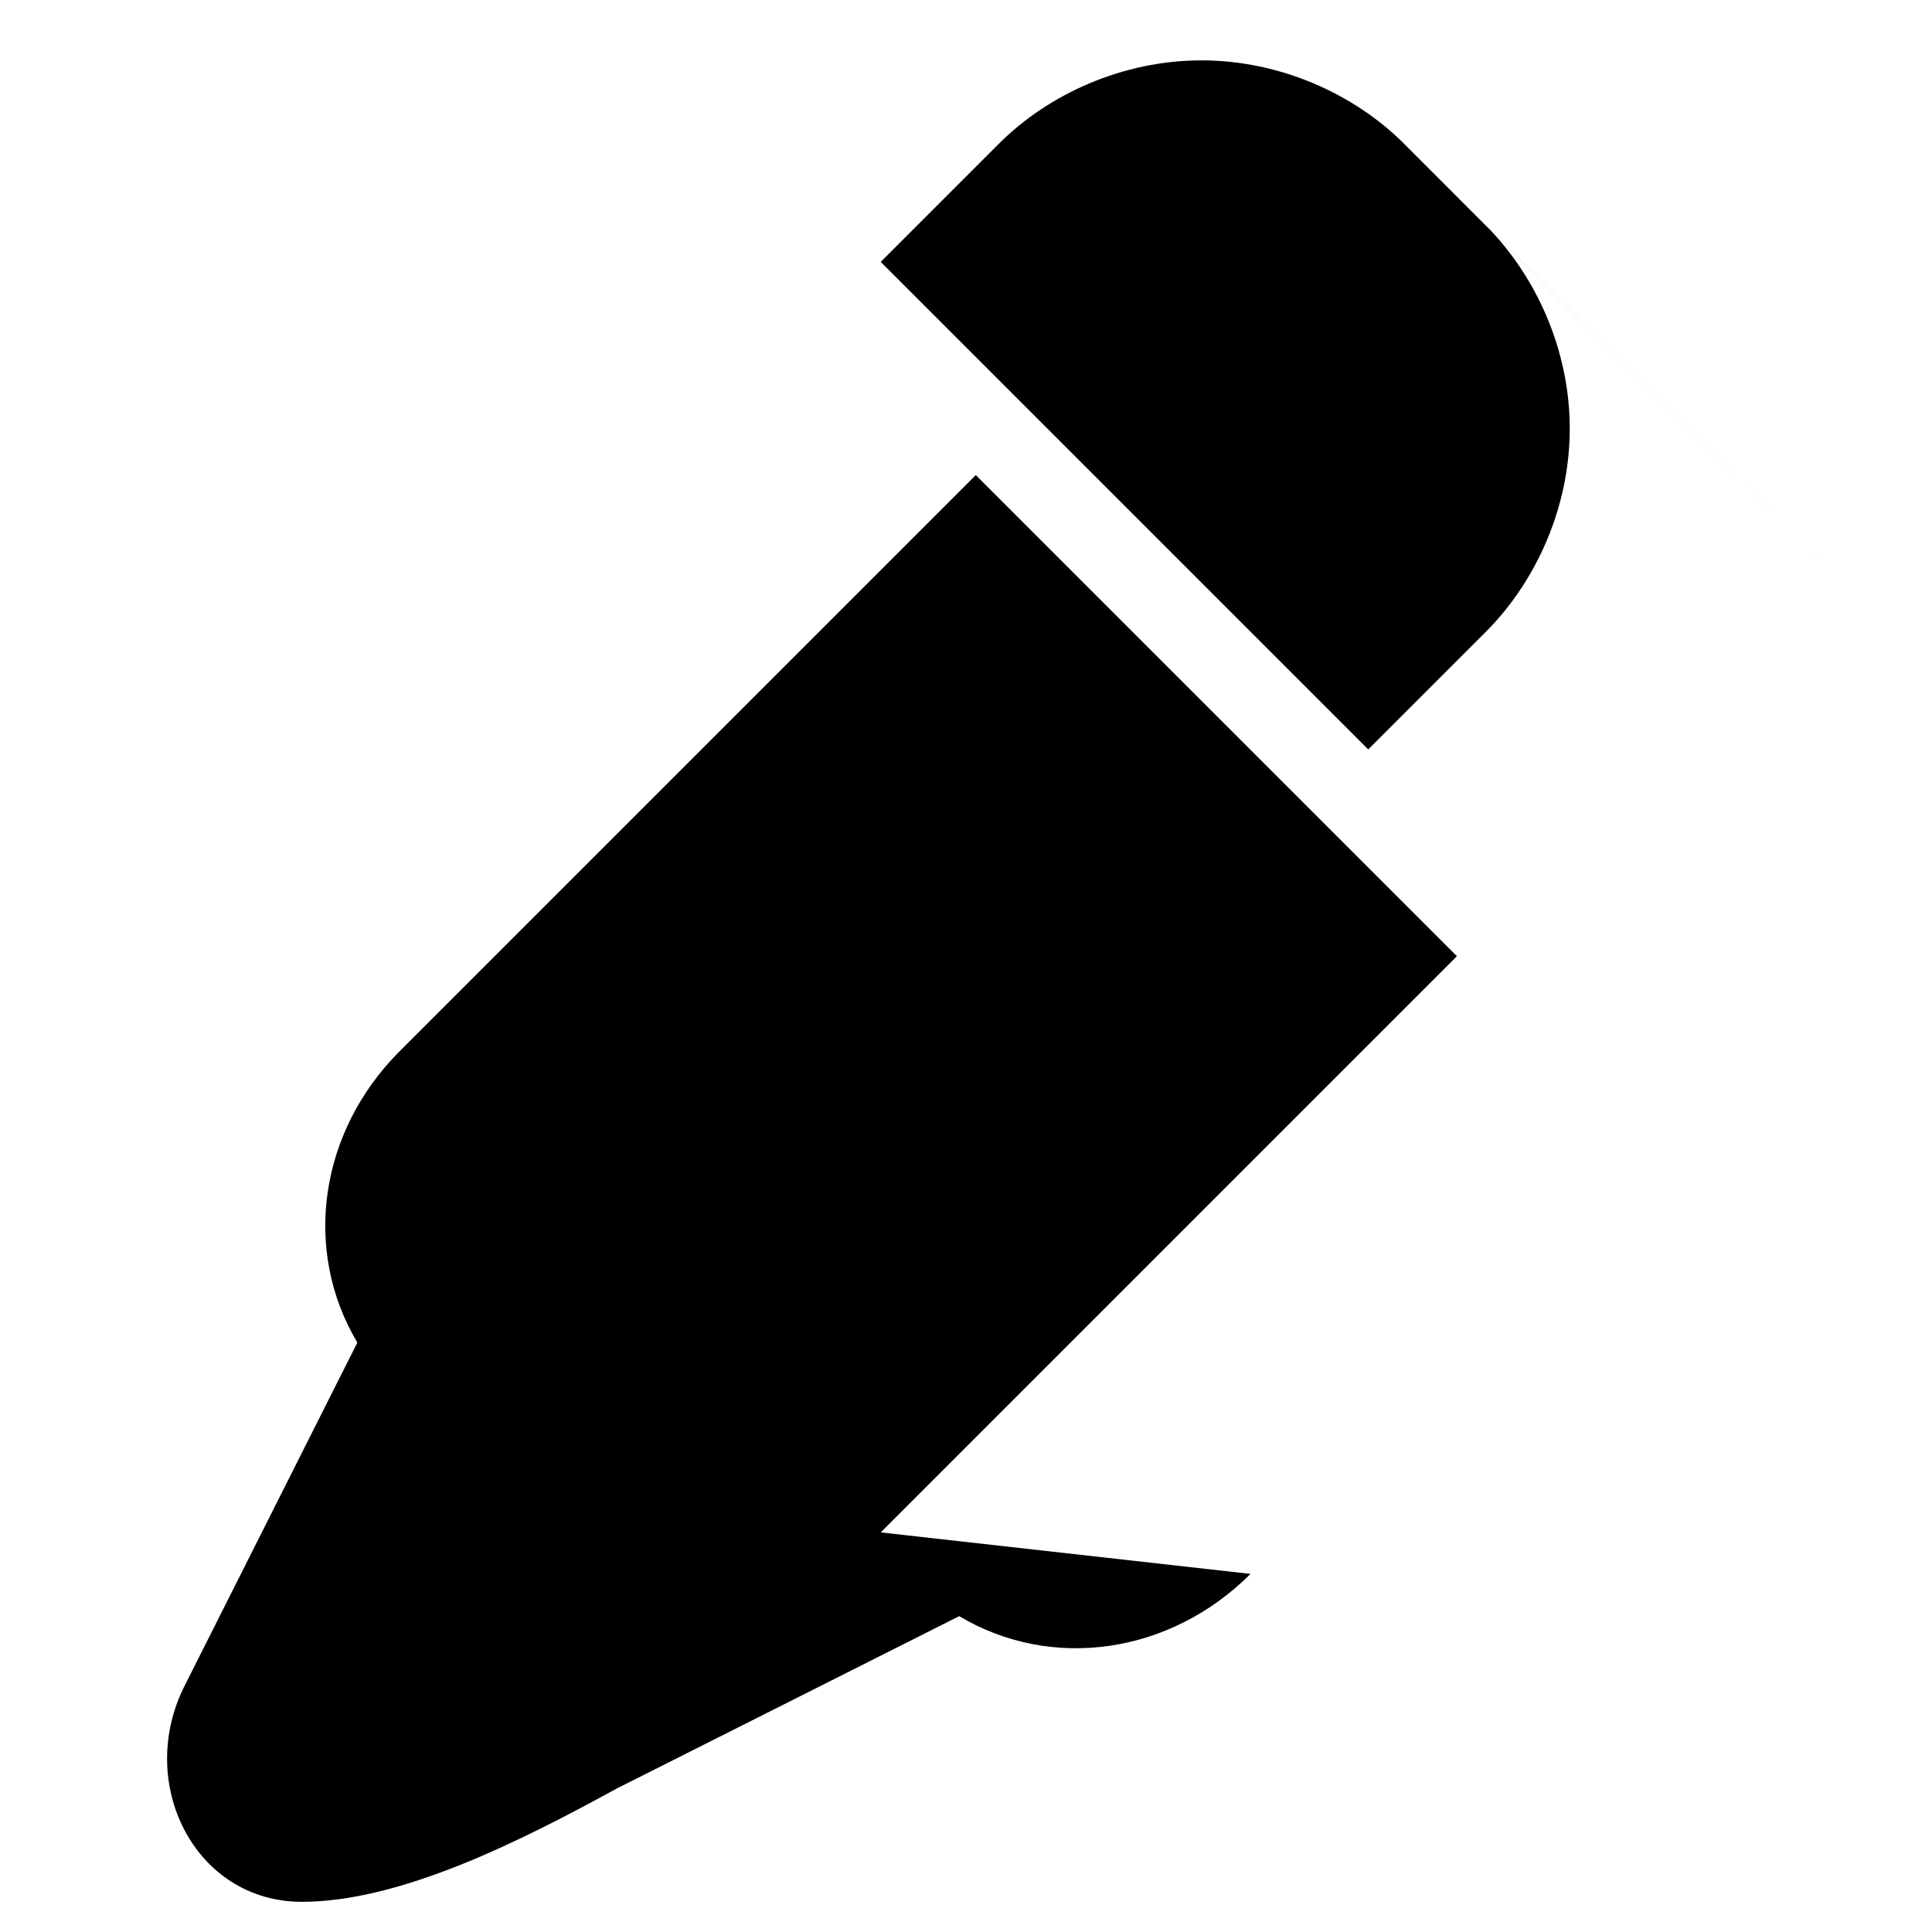 <svg xmlns="http://www.w3.org/2000/svg" viewBox="0 0 512 512"><!--! Font Awesome Free 6.5.1 by @fontawesome - https://fontawesome.com License - https://fontawesome.com/license/free (Icons: CC BY 4.0, Fonts: SIL OFL 1.1, Code: MIT License) Copyright 2023 Fonticons, Inc. --><path d="M233.4 406.1L386.1 253.4 258.6 125.9 105.9 278.6C84.6 299.9 80.1 331.3 94.7 355.8L49 446.6C35.8 472.5 51.6 504 80 504C105.9 504 137.5 488.2 163.4 474L254.2 428.3C278.7 442.9 310.1 438.4 331.4 417.1zM487 153.1L372.1 38.1C358.8 24.8 339.1 16 318.4 16S278 24.8 264.7 38.1L233.4 69.4 362.6 198.6 393.9 167.3C407.2 153.9 416 134.3 416 113.6S407.2 73.3 393.9 59.9z"/></svg>
